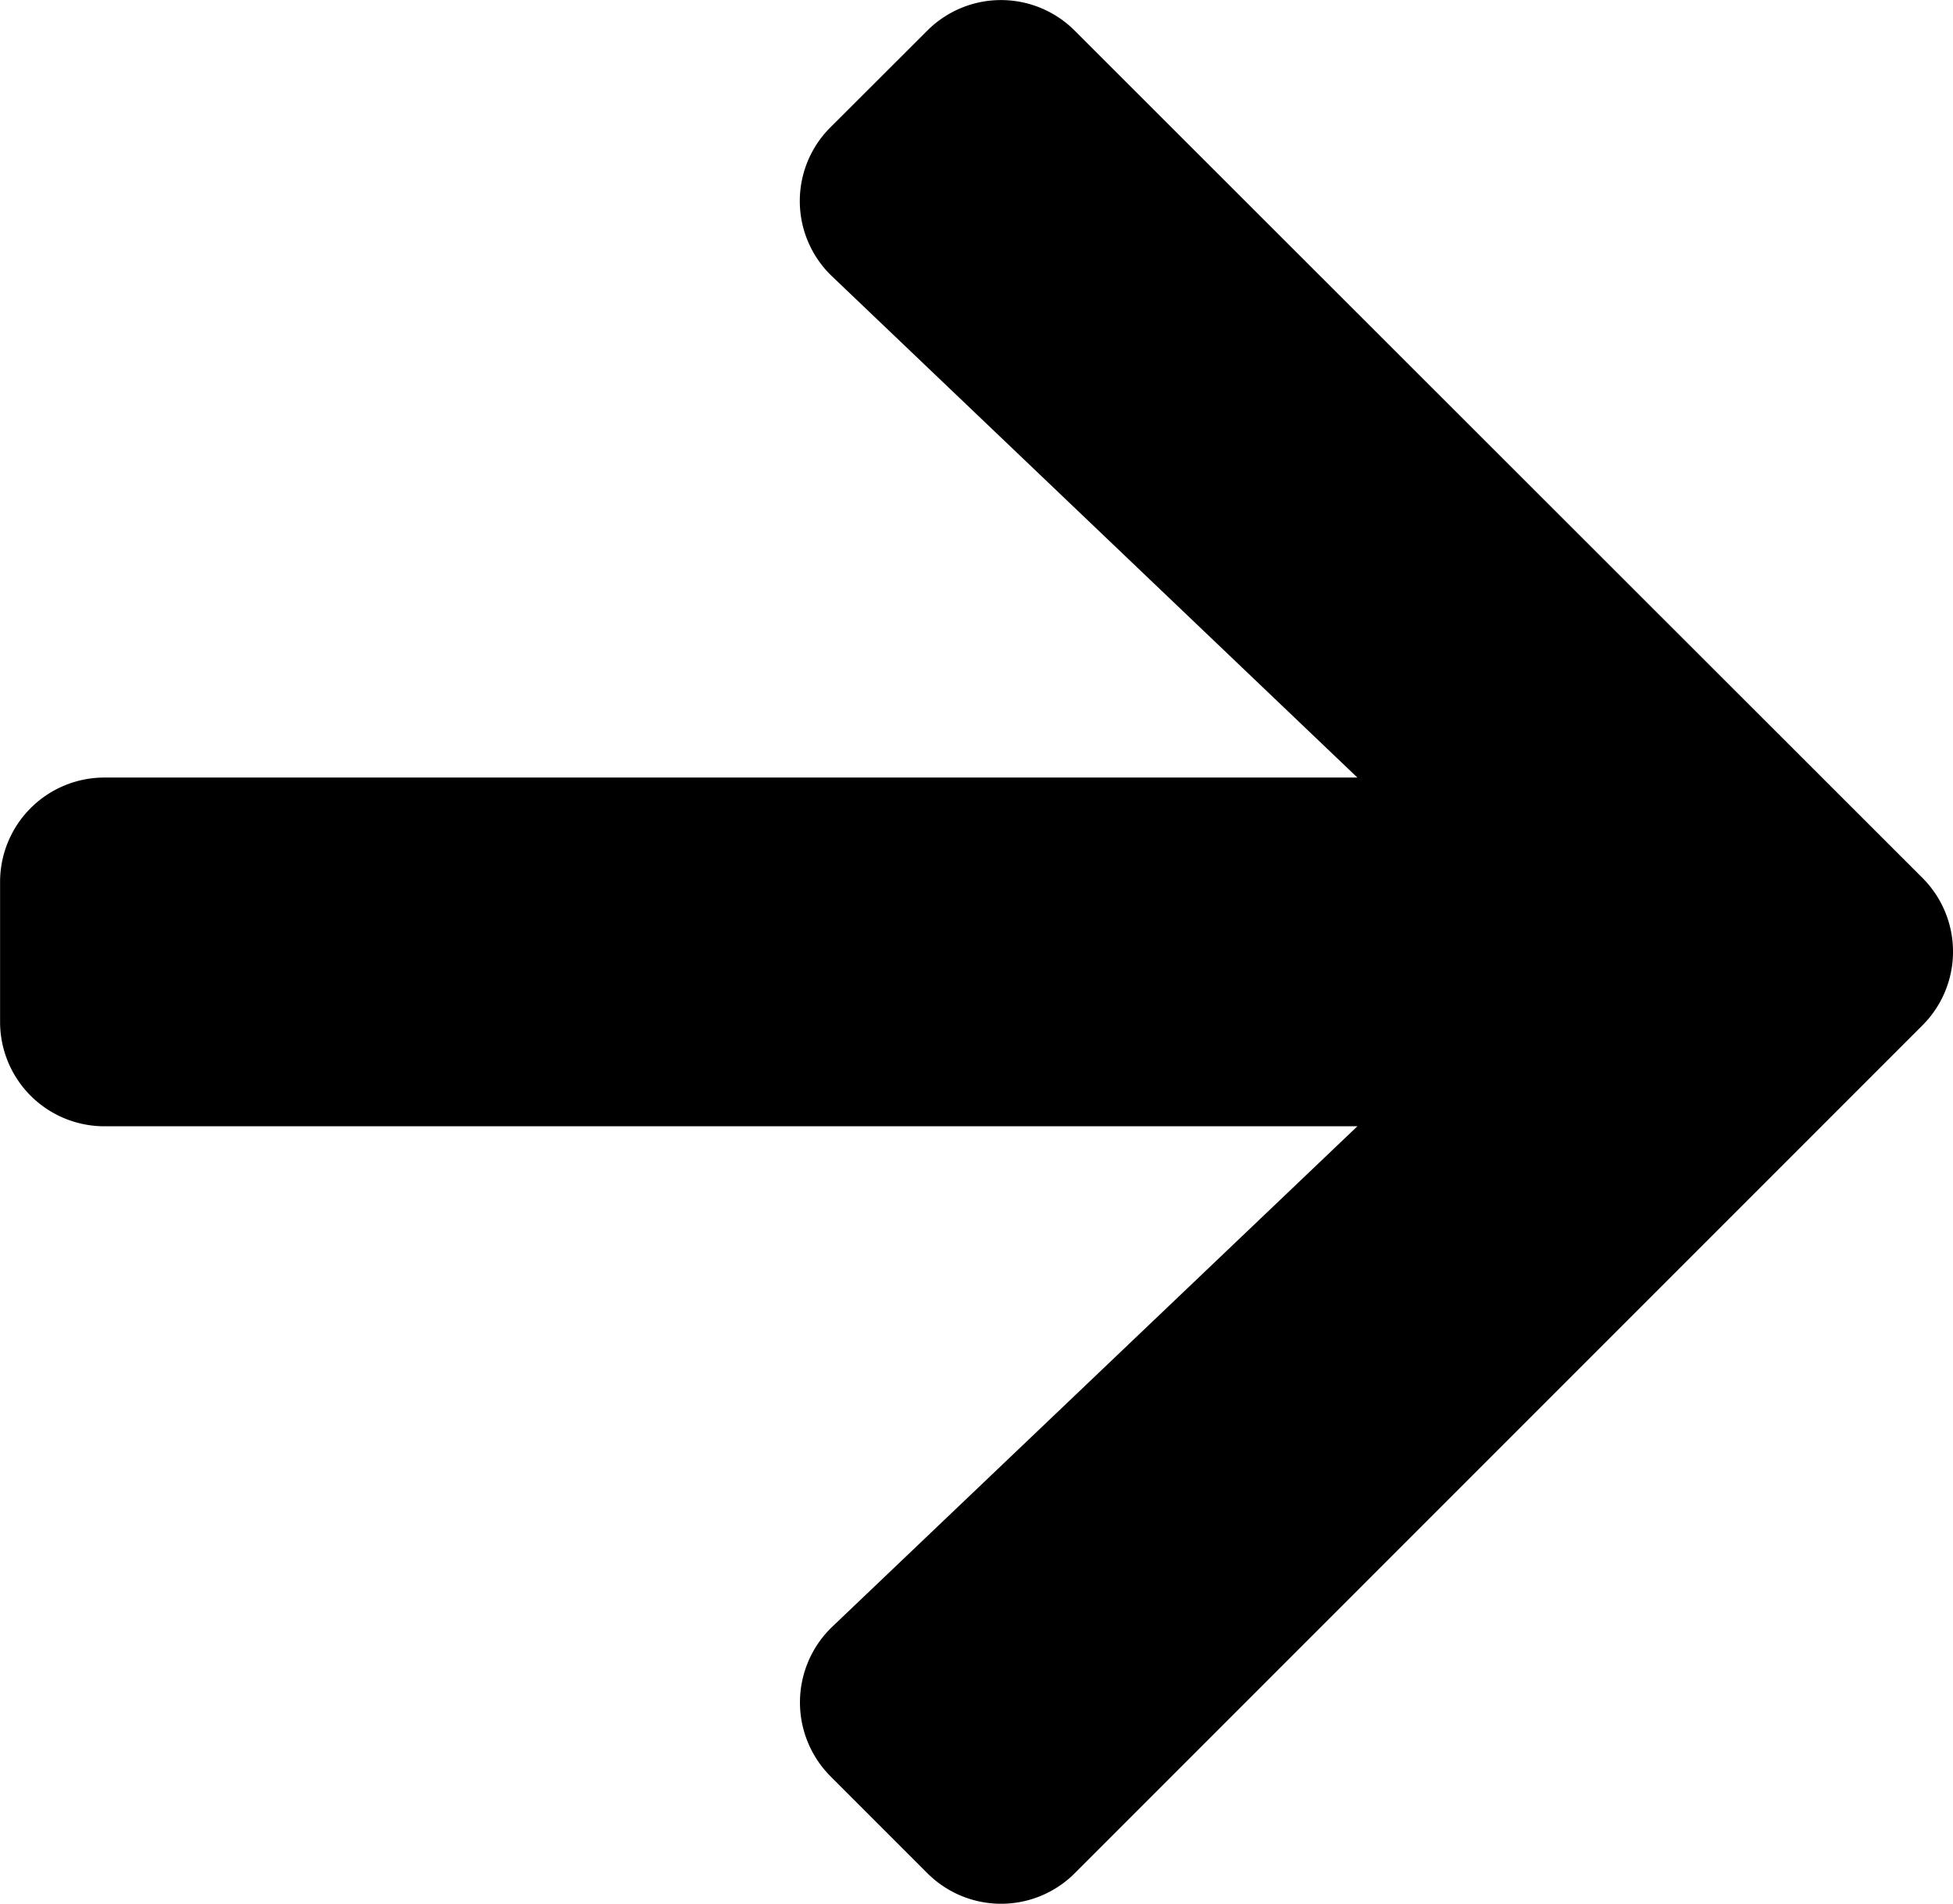 <svg id="Icon_awesome-arrow-left" data-name="Icon awesome-arrow-left" xmlns="http://www.w3.org/2000/svg" width="23.53" height="22.934" viewBox="0 0 23.53 22.934">
  <path id="Icon_awesome-arrow-left-2" data-name="Icon awesome-arrow-left" d="M13.525,21.4,12.36,22.563a1.255,1.255,0,0,1-1.78,0L.37,12.36a1.255,1.255,0,0,1,0-1.78L10.579.37a1.255,1.255,0,0,1,1.78,0l1.166,1.166a1.262,1.262,0,0,1-.021,1.8L7.176,9.366H22.269a1.257,1.257,0,0,1,1.26,1.26v1.681a1.257,1.257,0,0,1-1.26,1.26H7.176L13.5,19.6A1.253,1.253,0,0,1,13.525,21.4Z" transform="translate(23.53 22.934) rotate(180)"/>
</svg>
